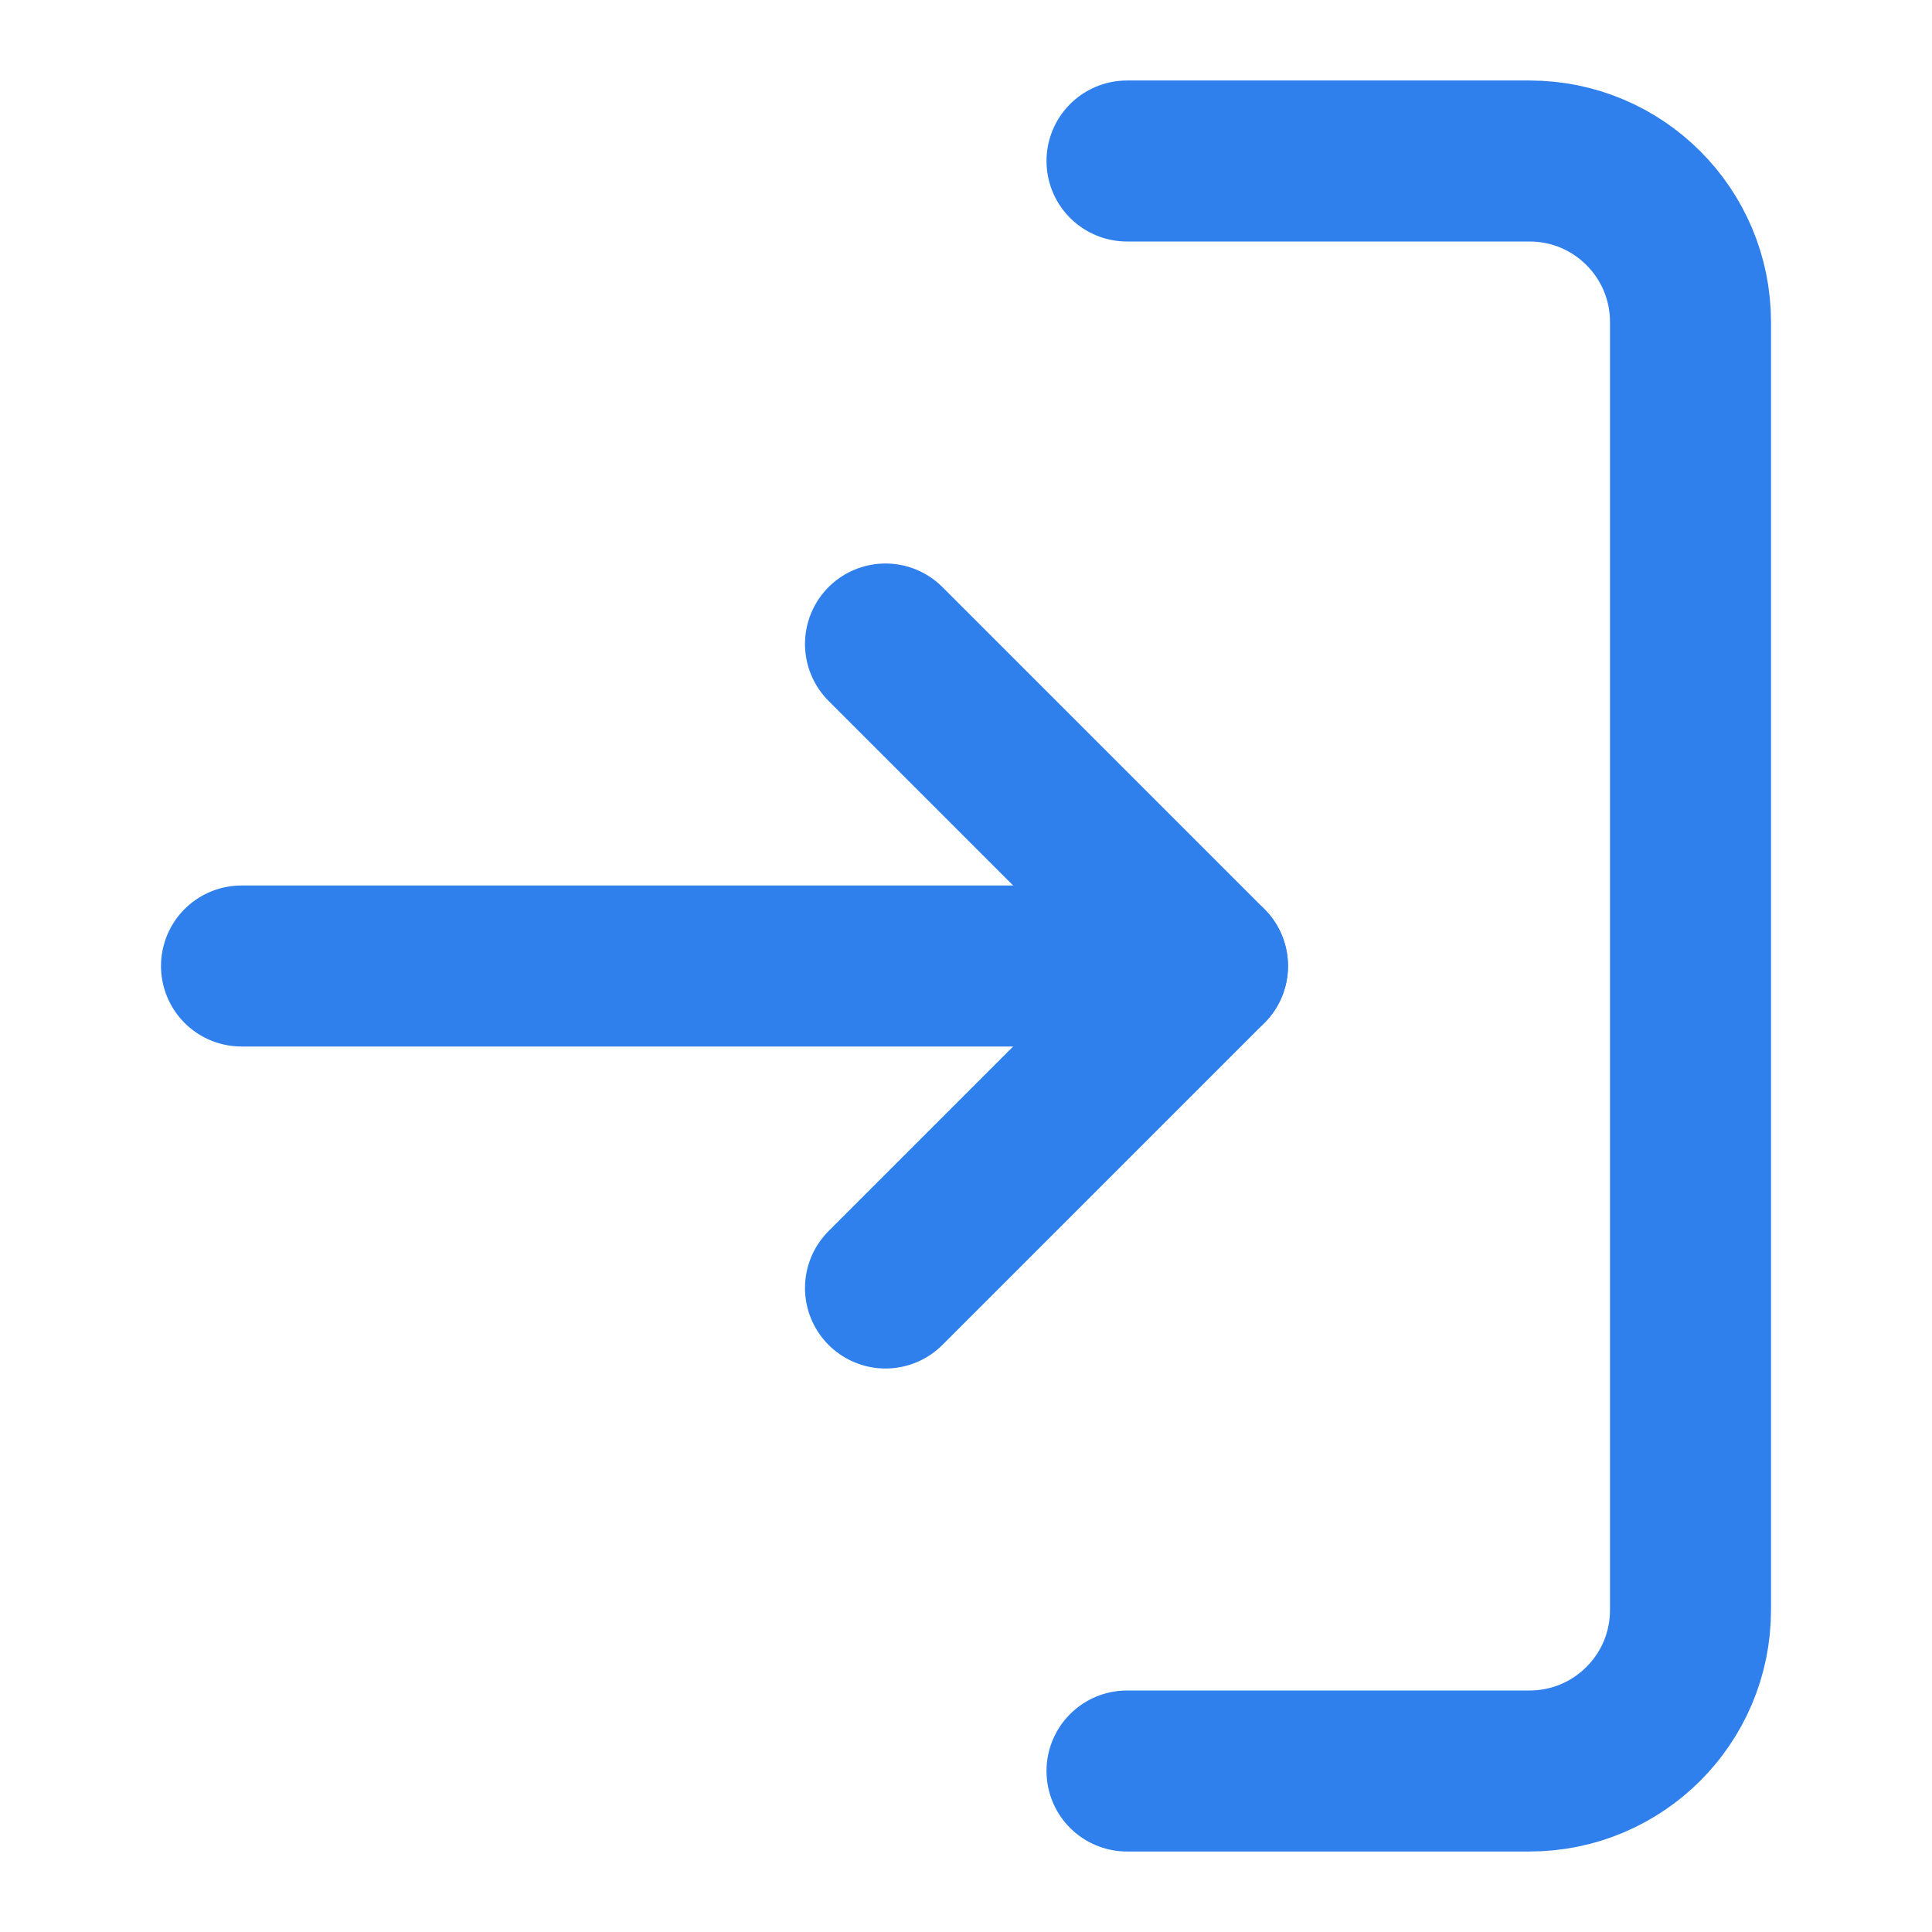 <svg width="24" height="24" viewBox="0 0 24 24" fill="none" xmlns="http://www.w3.org/2000/svg">
<g id="log-in/default">
<path id="Shape" d="M14 22H19C20.105 22 21 21.105 21 20V4C21 2.895 20.105 2 19 2H14" stroke="#2F80ED" stroke-width="2" stroke-linecap="round" stroke-linejoin="round"/>
<path id="Shape_2" d="M11 16L15 12L11 8" stroke="#2F80ED" stroke-width="2" stroke-linecap="round" stroke-linejoin="round"/>
<path id="Shape_3" d="M15 12H3" stroke="#2F80ED" stroke-width="2" stroke-linecap="round" stroke-linejoin="round"/>
</g>
</svg>
